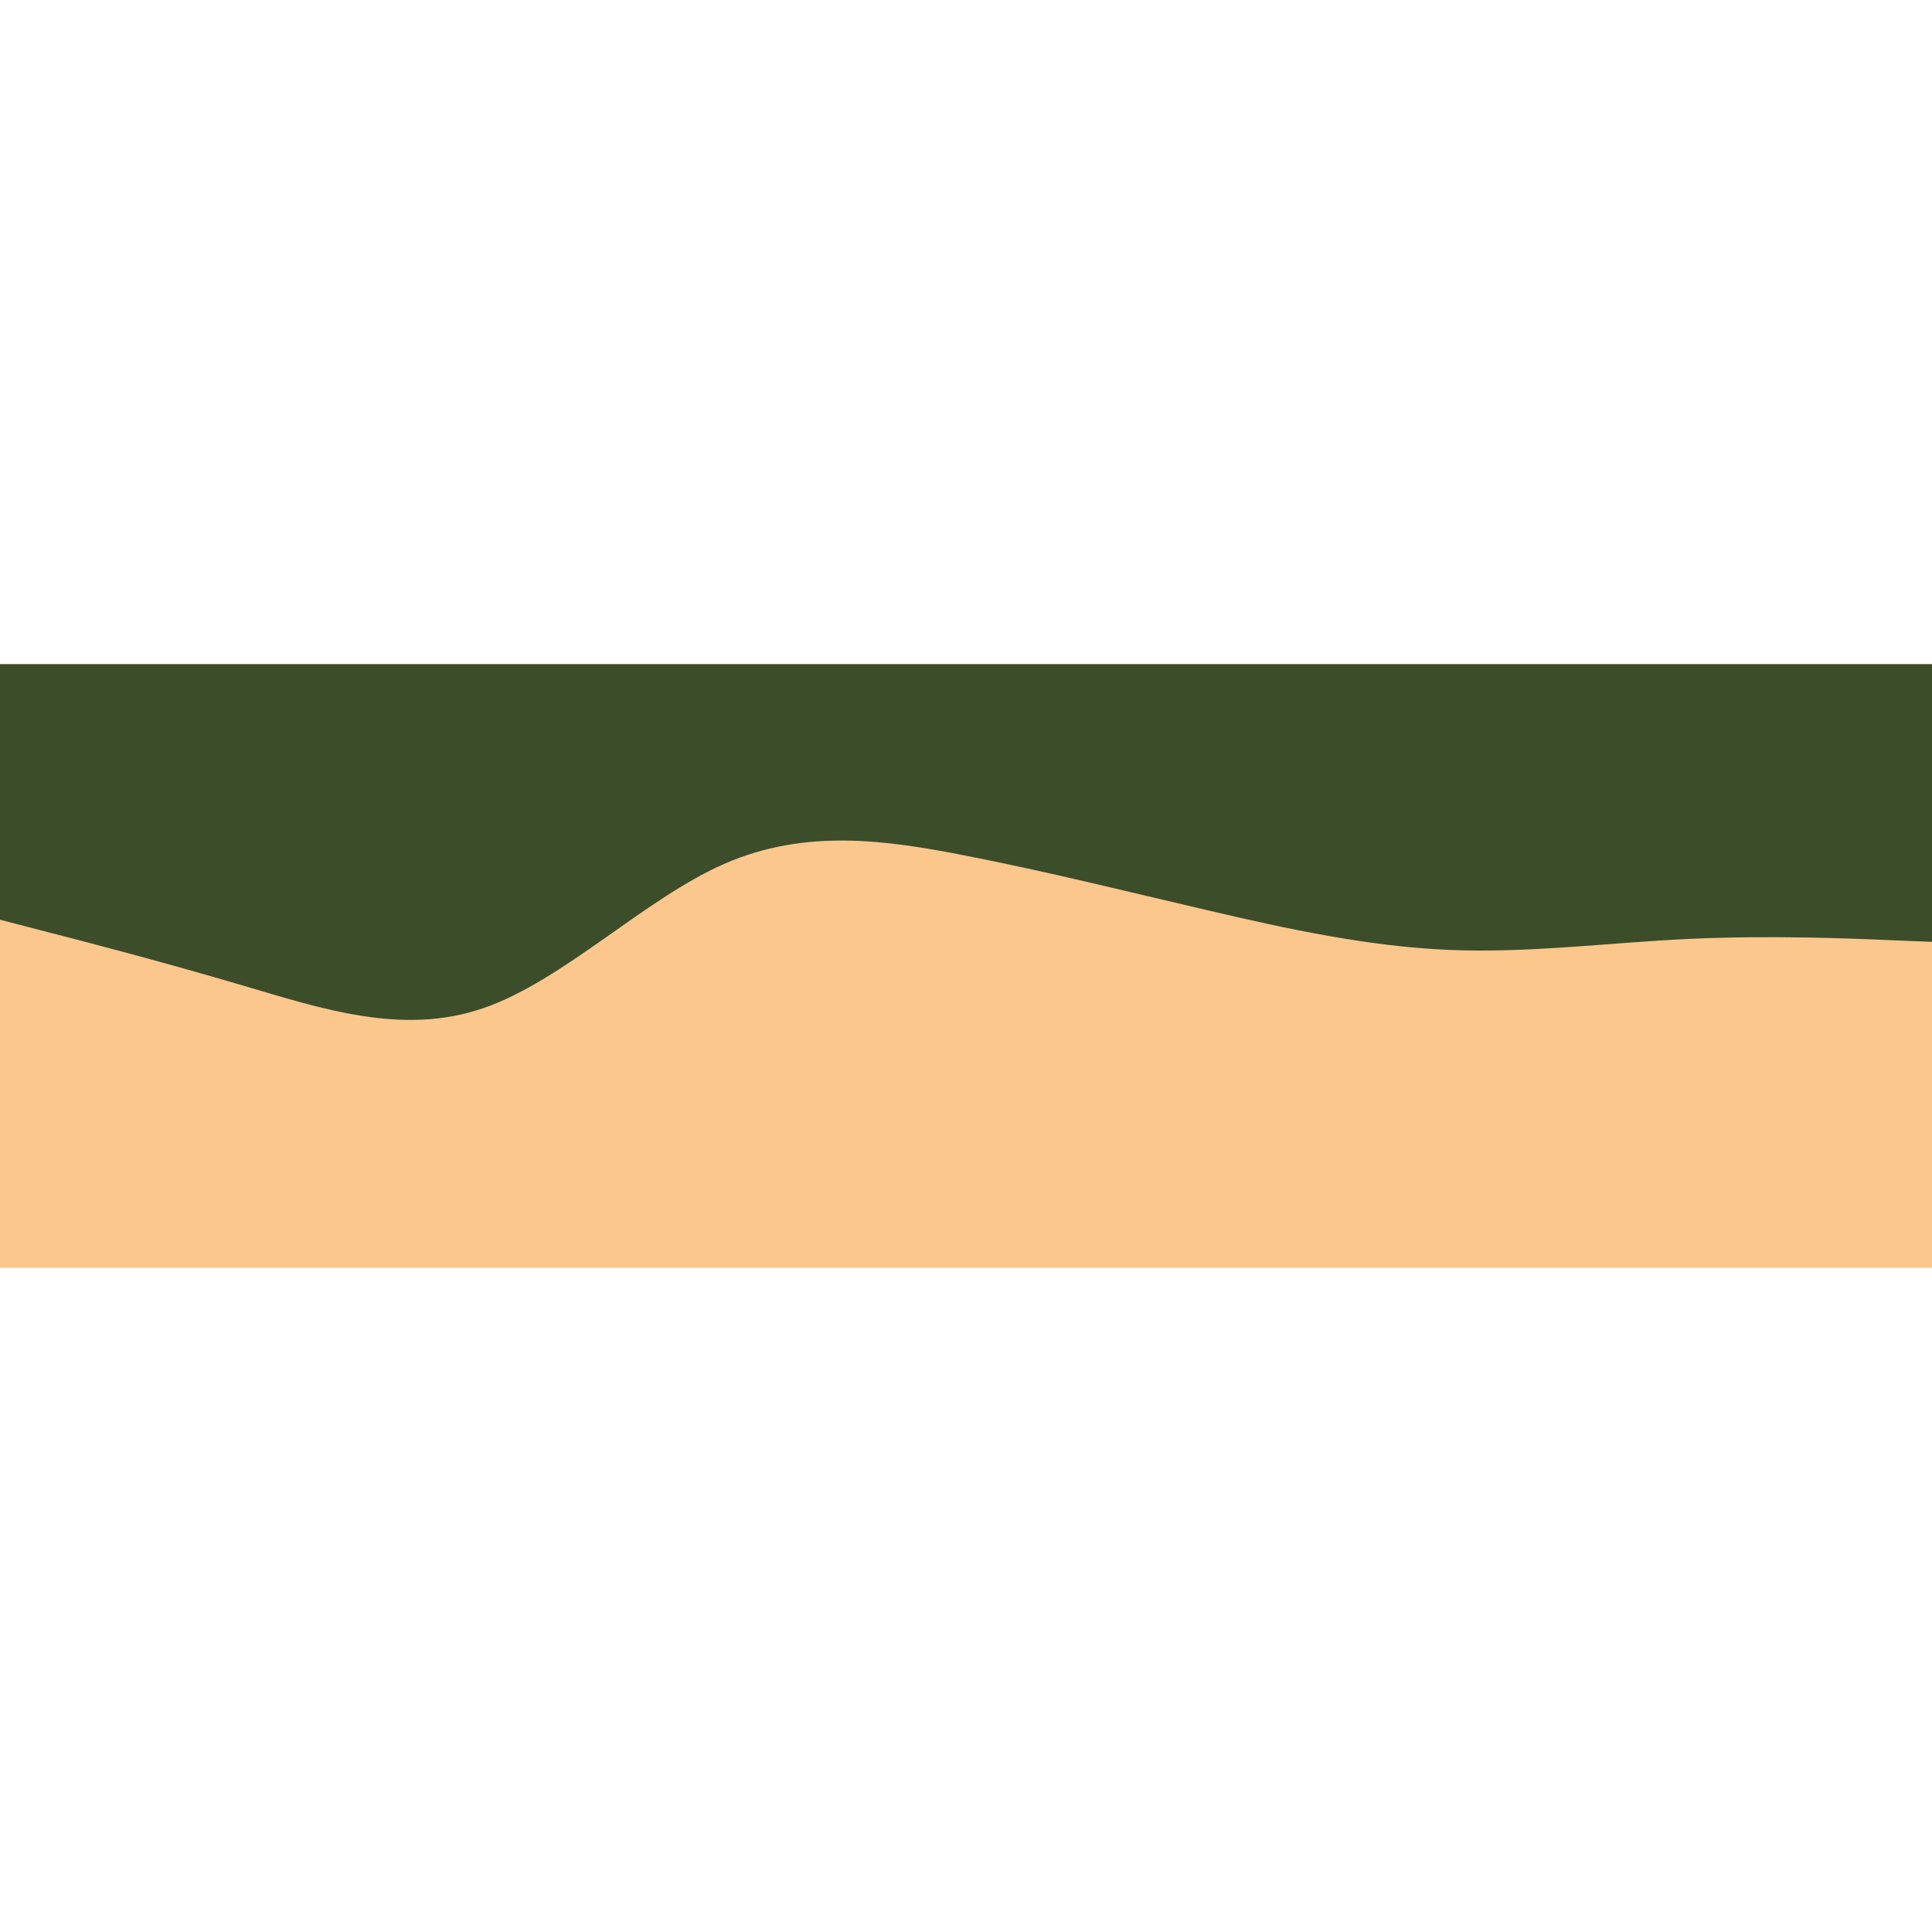 <svg id="SvgjsSvg1001" width="288" height="288" xmlns="http://www.w3.org/2000/svg" version="1.1" xmlns:xlink="http://www.w3.org/1999/xlink" xmlns:svgjs="http://svgjs.com/svgjs"><defs id="SvgjsDefs1002"></defs><g id="SvgjsG1008"><svg xmlns="http://www.w3.org/2000/svg" width="288" height="288" viewBox="0 0 960 300"><rect width="960" height="300" fill="#fbc78d" class="colorffcc3f svgShape"></rect><path fill="#3c4d2a" d="M0 127L20 132.2C40 137.3 80 147.7 120 159.5C160 171.3 200 184.7 240 171C280 157.3 320 116.7 360 99.2C400 81.7 440 87.3 480 95.2C520 103 560 113 600 122.3C640 131.7 680 140.3 720 142C760 143.7 800 138.3 840 136.5C880 134.7 920 136.3 940 137.2L960 138L960 0L940 0C920 0 880 0 840 0C800 0 760 0 720 0C680 0 640 0 600 0C560 0 520 0 480 0C440 0 400 0 360 0C320 0 280 0 240 0C200 0 160 0 120 0C80 0 40 0 20 0L0 0Z" class="color344E41 svgShape"></path></svg></g></svg>
